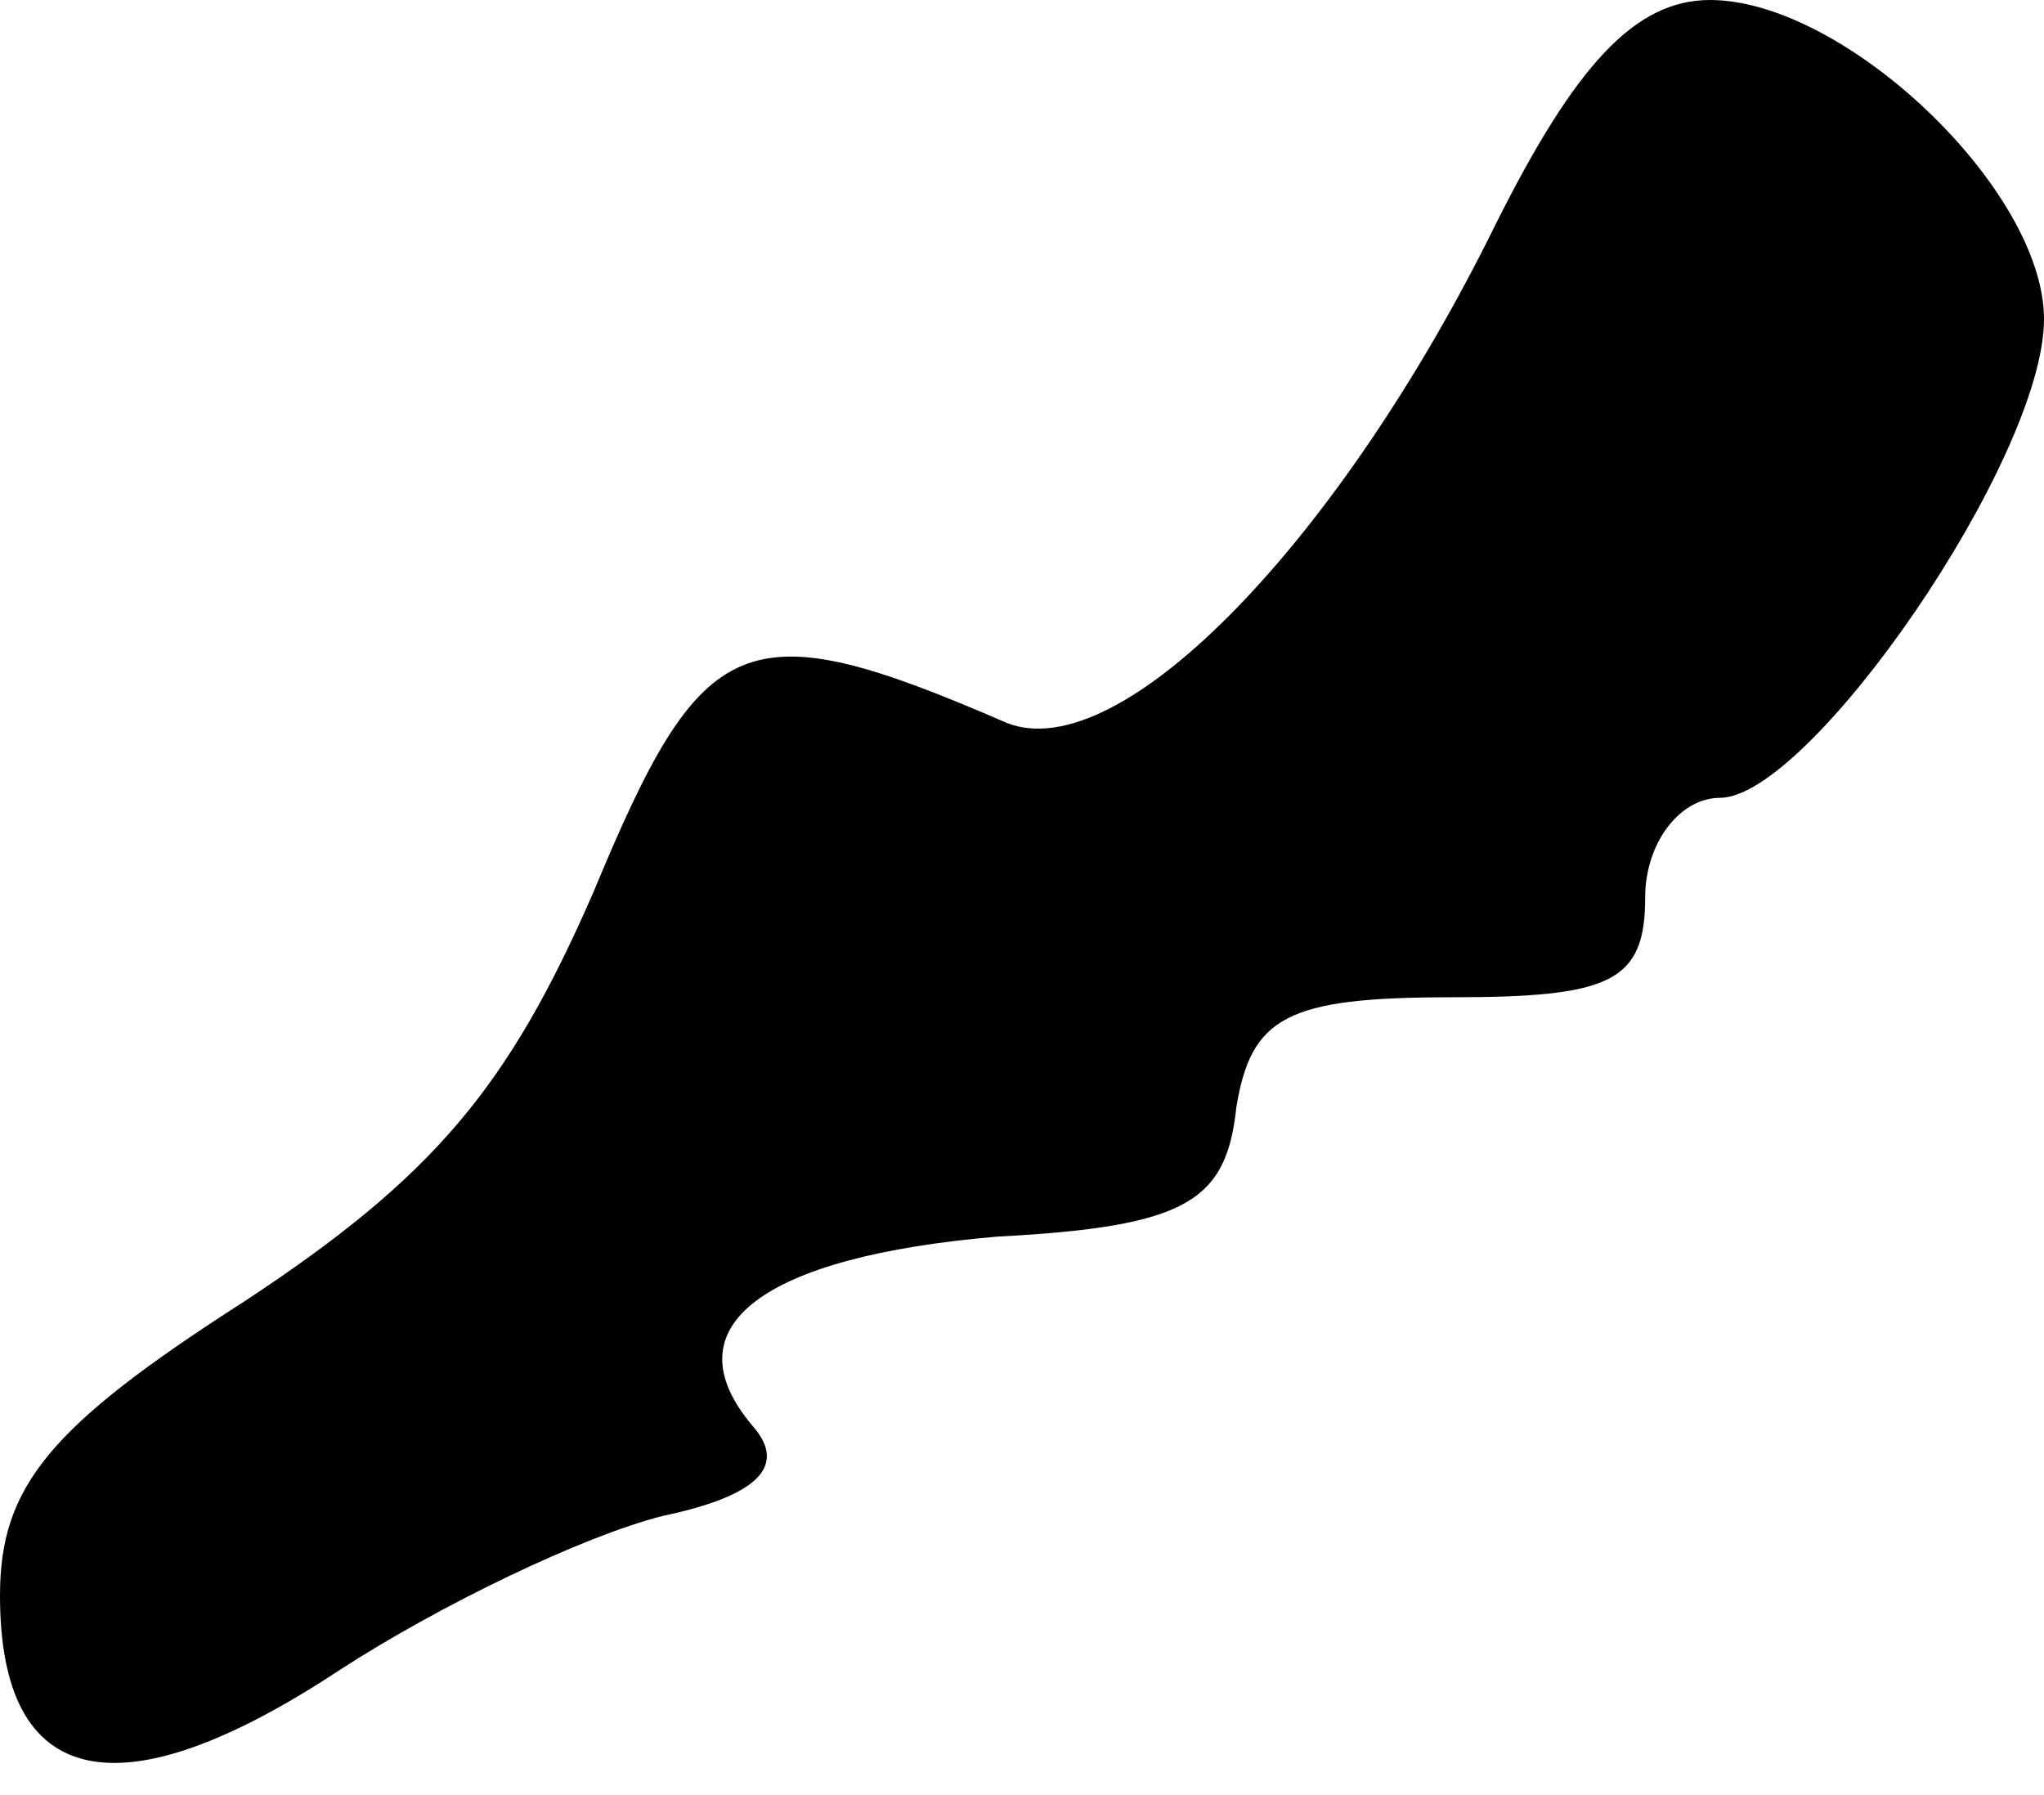 <?xml version="1.0" standalone="no"?>
<!DOCTYPE svg PUBLIC "-//W3C//DTD SVG 20010904//EN"
 "http://www.w3.org/TR/2001/REC-SVG-20010904/DTD/svg10.dtd">
<svg version="1.0" xmlns="http://www.w3.org/2000/svg"
 width="41pt" height="36pt" viewBox="0 0 41 36"
 preserveAspectRatio="xMidYMid meet">
<g transform="translate(0,36) scale(0.1,-0.1)"
fill="#000000" stroke="none">
<path fill="#000000" stroke="none" d="M300 315 c-31 -63 -75 -109 -98 -100
-53 23 -61 19 -83 -34 -17 -39 -32 -57 -70 -82 -39 -25 -49 -37 -49 -59 0 -39
24 -44 68 -15 20 13 49 27 65 31 19 4 25 10 18 18 -17 20 2 34 49 38 38 2 46
7 48 26 3 18 10 22 43 22 32 0 39 3 39 20 0 11 7 20 15 20 18 0 65 68 65 96 0
26 -40 64 -67 64 -15 0 -27 -13 -43 -45z"/>
</g>
</svg>
